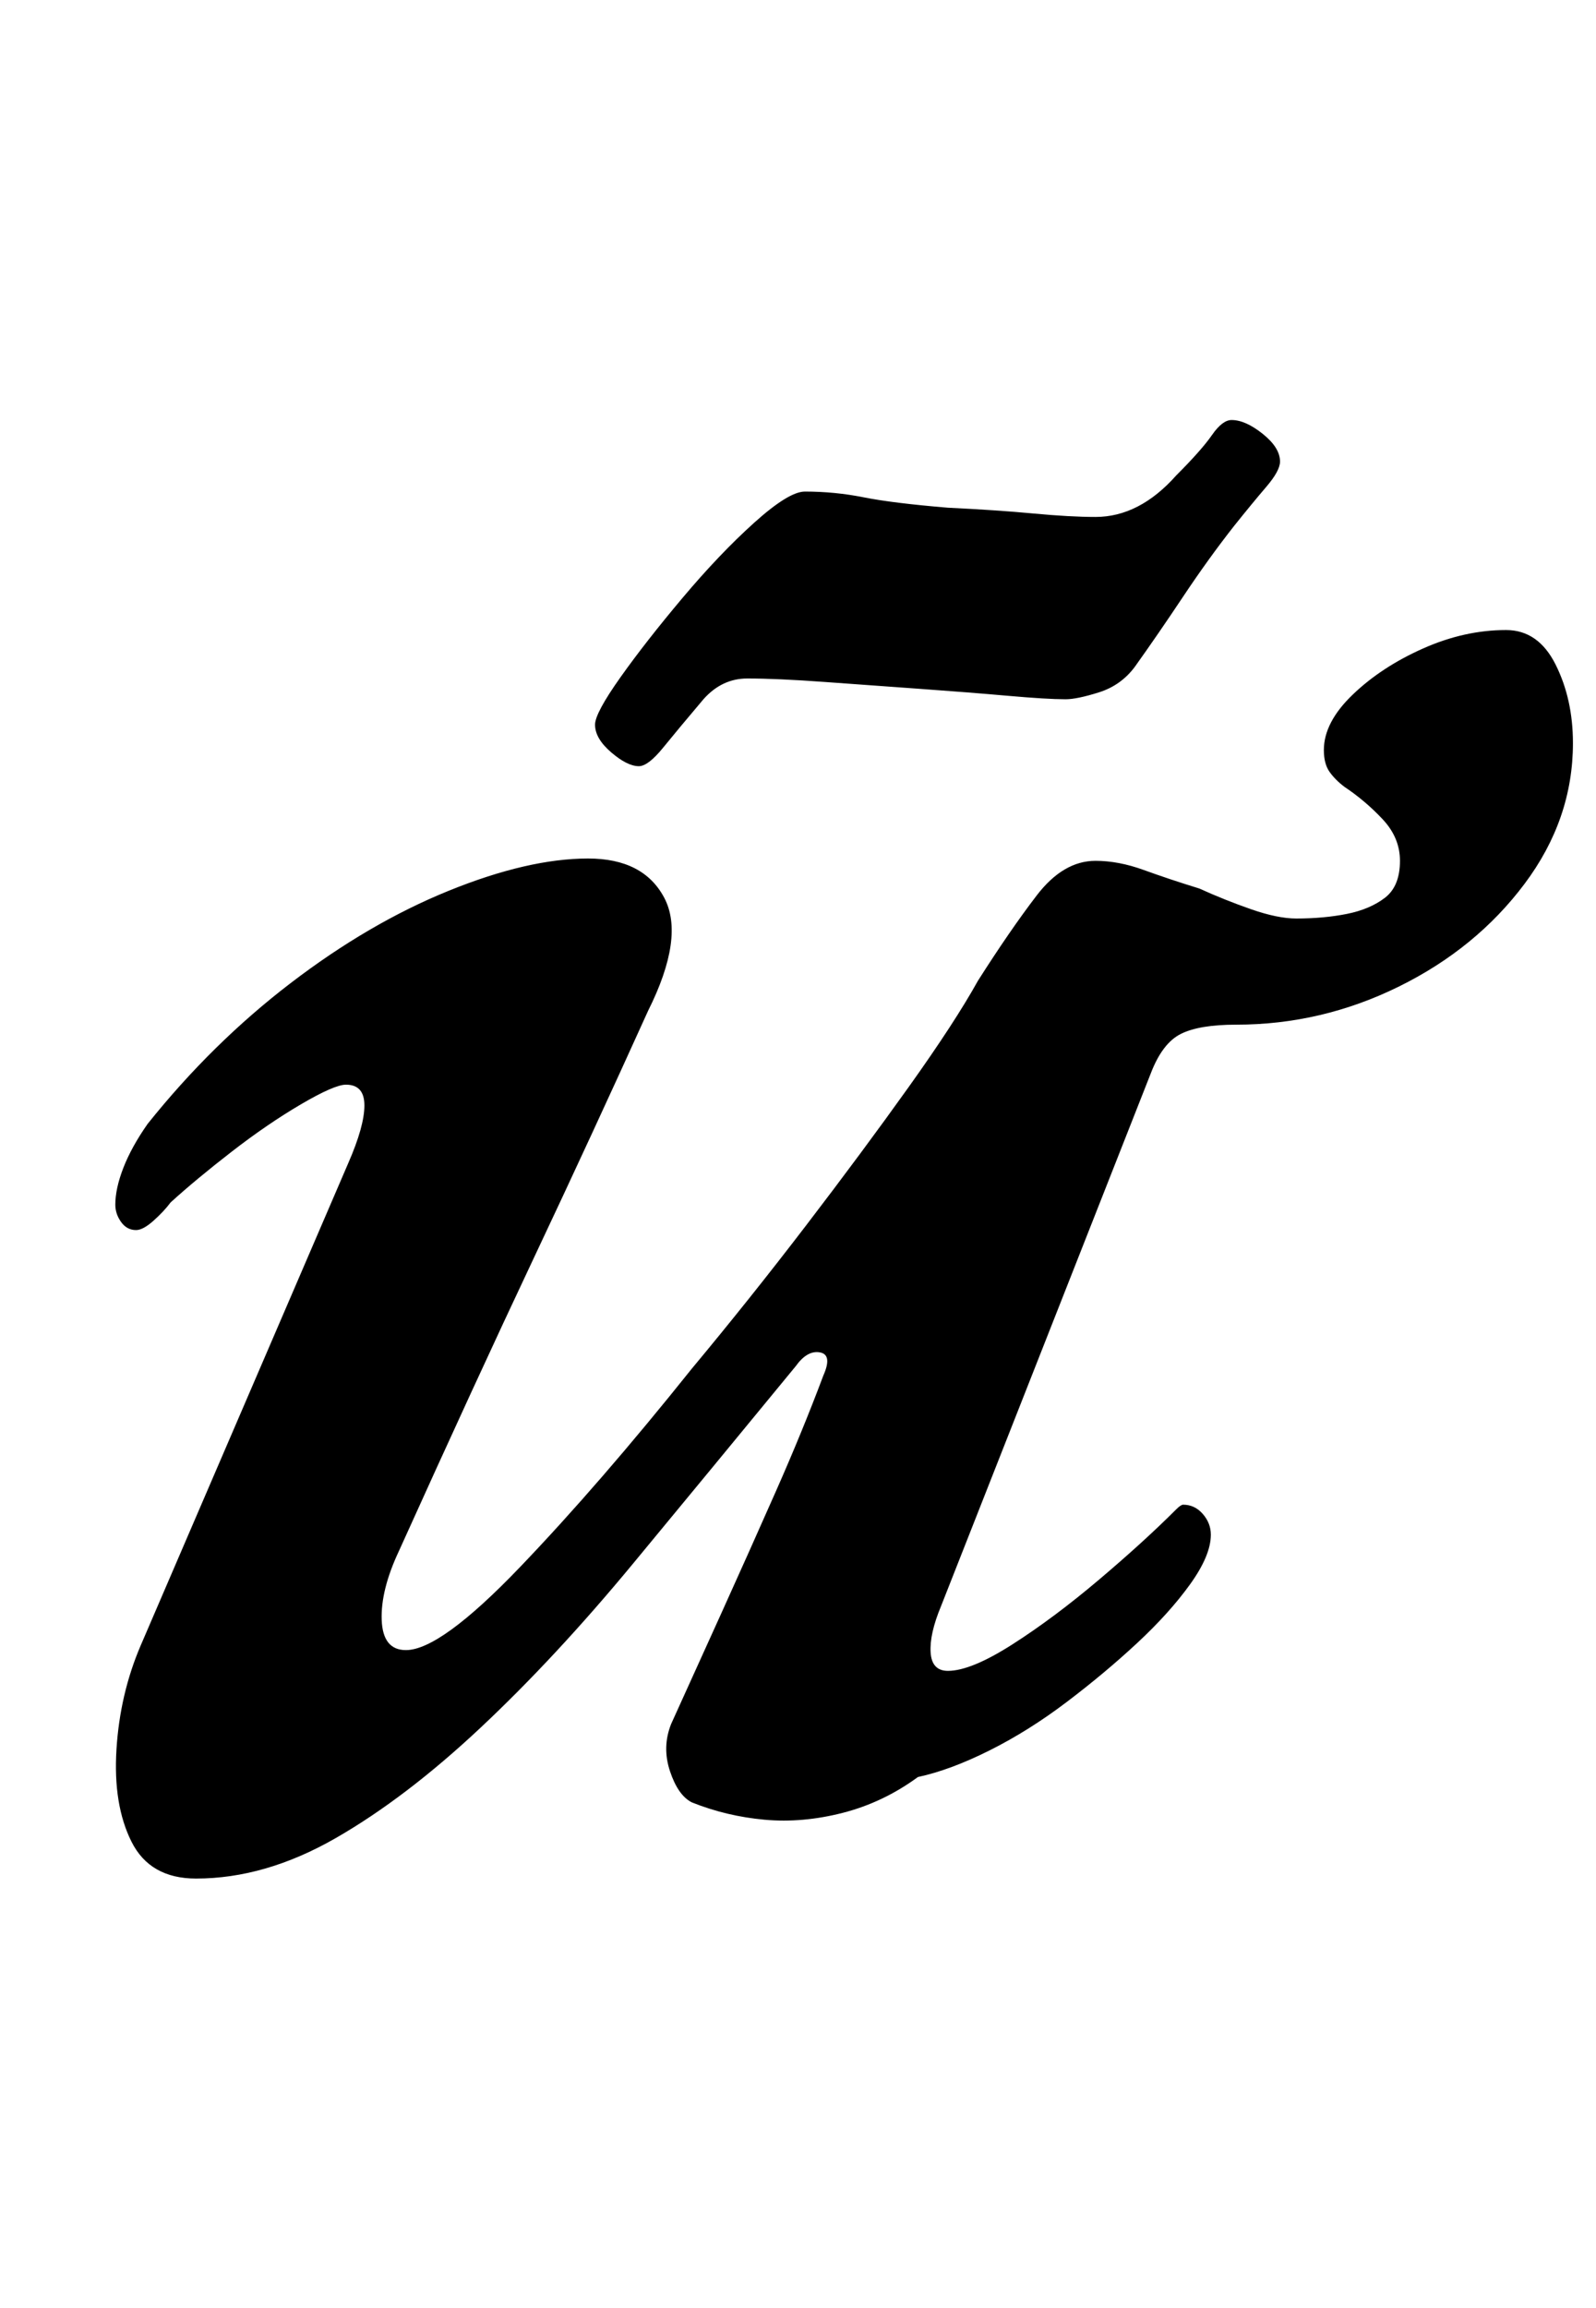 <?xml version="1.0" standalone="no"?>
<!DOCTYPE svg PUBLIC "-//W3C//DTD SVG 1.1//EN" "http://www.w3.org/Graphics/SVG/1.1/DTD/svg11.dtd" >
<svg xmlns="http://www.w3.org/2000/svg" xmlns:xlink="http://www.w3.org/1999/xlink" version="1.1" viewBox="-10 0 692 1000">
  <g transform="matrix(1 0 0 -1 0 800)">
   <path fill="currentColor"
d="M75 -14q-20 0 -28 16t-6.5 40t10.5 45l90 209q7 16 7 25t-8 9q-5 0 -19.5 -8.5t-30 -20.5t-26.5 -22q-3 -4 -7.5 -8t-7.5 -4q-4 0 -6.5 3.5t-2.5 7.5q0 7 3.5 16t10.5 19q28 35 62 61t68.5 40t60.5 14q24 0 33 -17t-7 -49q-24 -53 -49.5 -107t-58.5 -127q-8 -17 -7.5 -30
t10.5 -13q15 0 49.5 36t74.5 86q25 30 49.5 62t44.5 60t30 46q14 22 25.5 37t25.5 15q10 0 21 -4t24 -8q11 -5 22.5 -9t19.5 -4q12 0 22 2t16.5 7t6.5 16q0 10 -7.5 18t-16.5 14q-4 3 -6.5 6.5t-2.5 9.5q0 12 12.5 24t30.5 20t36 8q14 0 21.5 -15t7.5 -34q0 -33 -21 -61
t-54.5 -44.5t-70.5 -16.5q-16 0 -24 -4t-13 -17l-91 -231q-5 -12 -4.5 -20t7.5 -8q10 0 28 11.5t37.5 28t33.5 30.5q2 2 3 2q5 0 8.5 -4t3.5 -9q0 -9 -9 -21.5t-23 -25.5t-30.5 -25.5t-33.5 -21t-31 -11.5q-15 -11 -32.5 -15.5t-34 -3t-31.5 7.5q-6 3 -9.5 13.5t0.5 20.5
q10 22 22 48.5t23.5 52.5t20.5 50q4 9 -1.5 10t-10.5 -6q-37 -45 -70.5 -85.5t-66 -71t-63 -48t-60.5 -17.5zM267 468q-5 0 -12 6t-7 12q0 5 11 20.5t27 34.5t31 32.5t22 13.5q13 0 25.5 -2.5t36.5 -4.5q21 -1 37 -2.5t27 -1.5q19 0 35 18q11 11 15.5 17.5t8.5 6.5
q6 0 13.5 -6t7.5 -12q0 -4 -6 -11t-14 -17q-11 -14 -22 -30.5t-21 -30.5q-6 -8 -15.5 -11t-14.5 -3q-8 0 -25 1.5t-38 3t-41.5 3t-33.5 1.5q-11 0 -19 -9q-11 -13 -17.5 -21t-10.5 -8z" />
  </g>

</svg>
